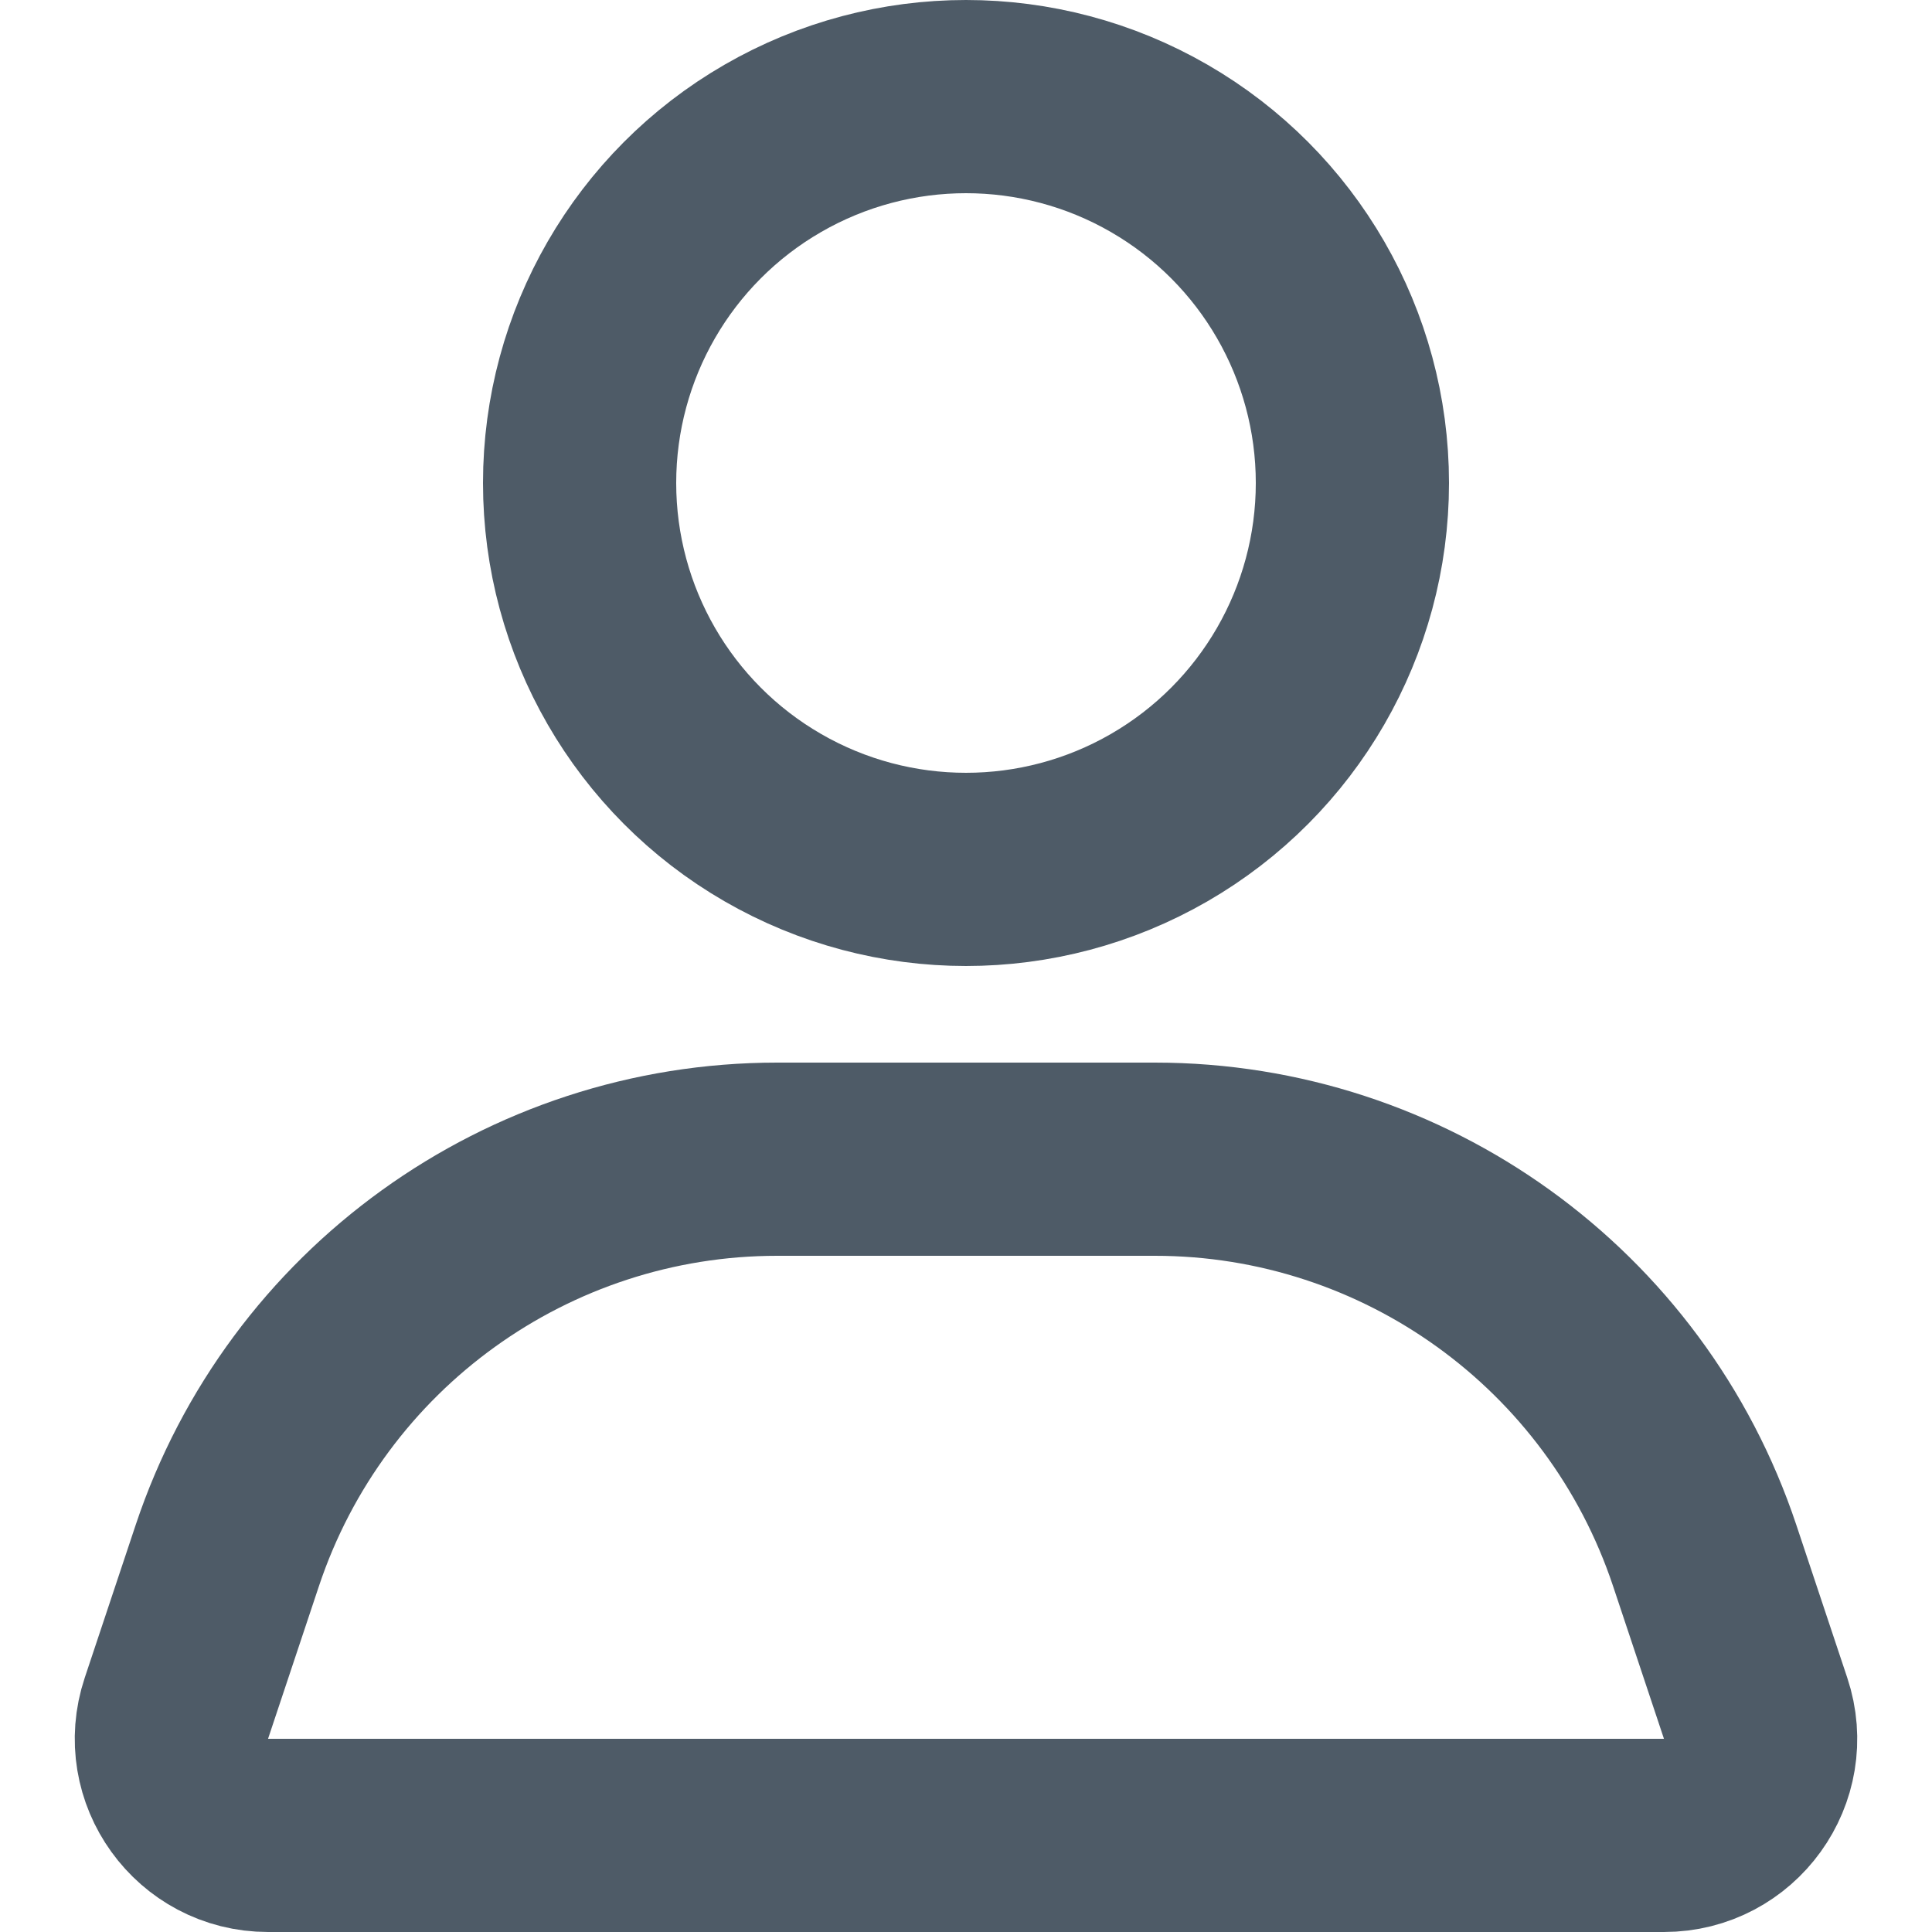 <svg width="20" height="20" viewBox="0 0 20 20" fill="none" xmlns="http://www.w3.org/2000/svg">
<circle cx="10" cy="5" r="4" stroke="#4E5B67" stroke-width="2"/>
<path d="M2.353 16.103C3.17 13.653 5.463 12 8.045 12H11.955C14.537 12 16.83 13.653 17.647 16.103L18.174 17.684C18.39 18.331 17.908 19 17.225 19H2.775C2.092 19 1.61 18.331 1.826 17.684L2.353 16.103Z" stroke="#4E5B67" stroke-width="2"/>
</svg>

